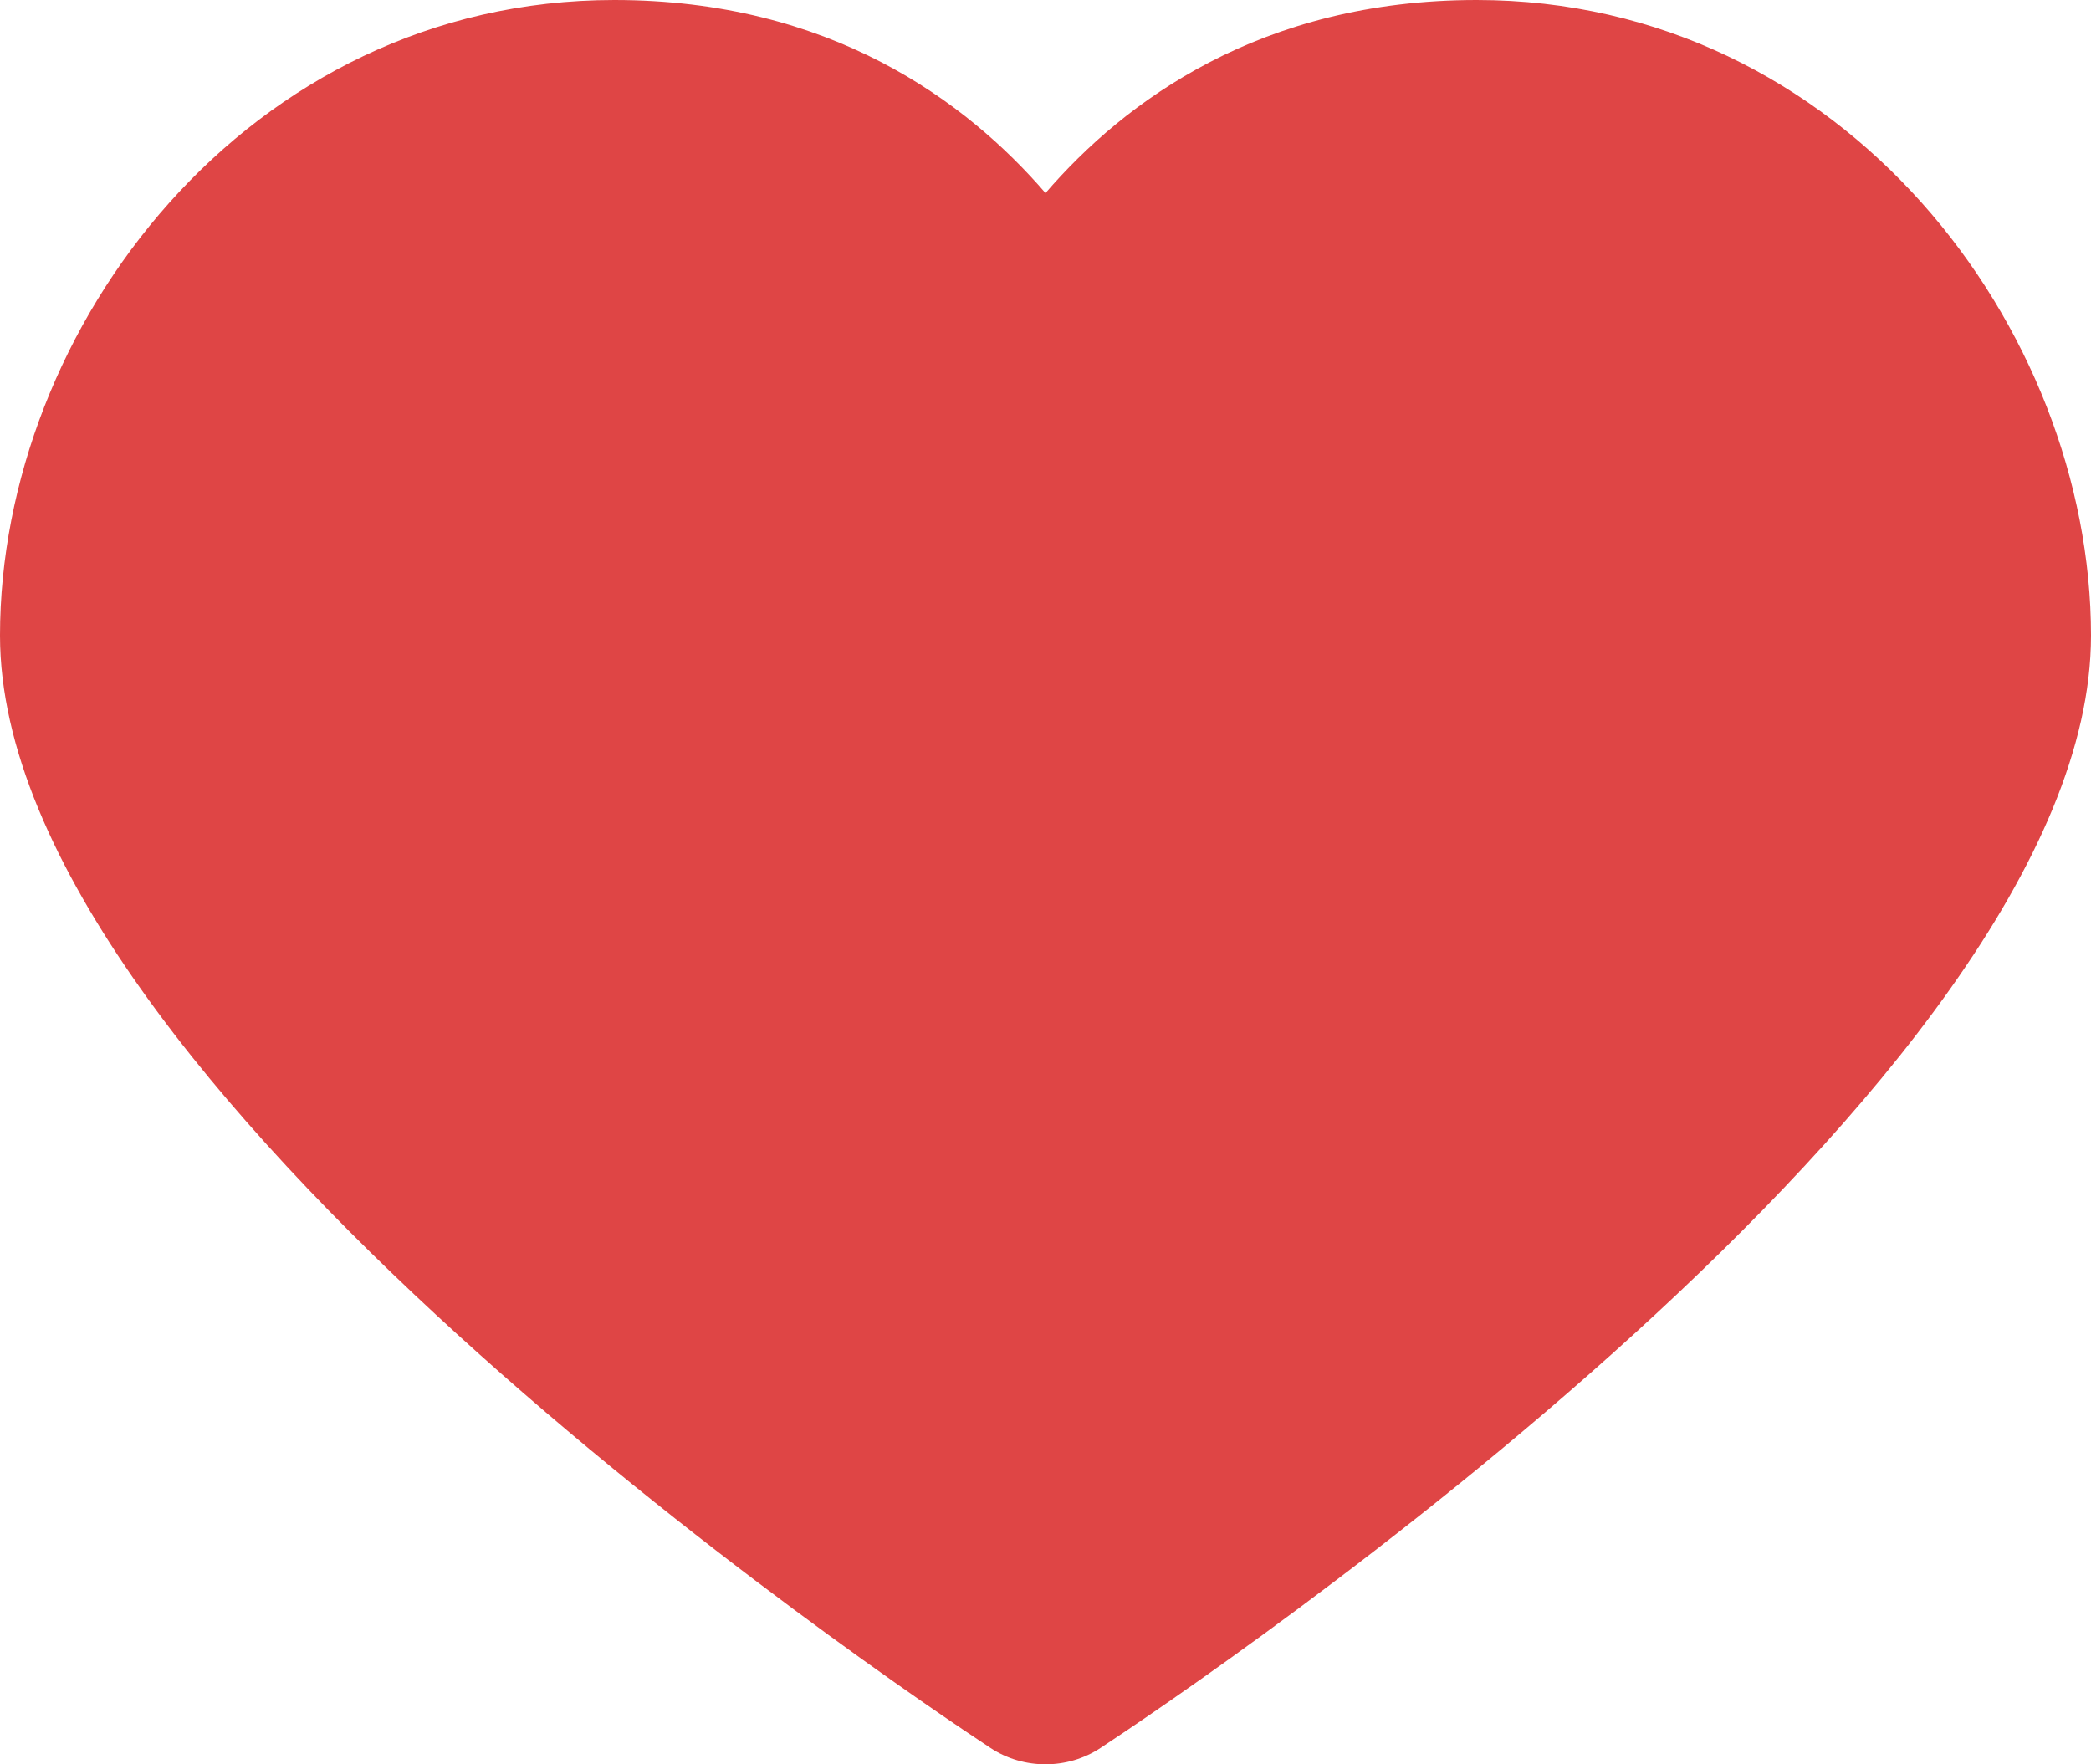 <?xml version="1.0" encoding="UTF-8" standalone="no"?>
<svg width="64px" height="54px" viewBox="0 0 64 54" version="1.1" xmlns="http://www.w3.org/2000/svg" xmlns:xlink="http://www.w3.org/1999/xlink" xmlns:sketch="http://www.bohemiancoding.com/sketch/ns">
    <!-- Generator: Sketch 3.3.3 (12081) - http://www.bohemiancoding.com/sketch -->
    <title>Shape Copy 3</title>
    <desc>Created with Sketch.</desc>
    <defs></defs>
    <g id="Page-1" stroke="none" stroke-width="1" fill="none" fill-rule="evenodd" sketch:type="MSPage">
        <path d="M45.195,0 C38.589,0 34.42,3.103 32,5.909 C29.58,3.103 25.411,5.48709897e-16 18.803,5.48709897e-16 C7.555,0 0,10.058 0,19.452 C0,33.127 27.212,51.454 30.314,53.498 C30.822,53.833 31.411,54 32,54 C32.589,54 33.178,53.833 33.686,53.498 C36.788,51.454 64,33.127 64,19.452 C64,10.058 56.444,0 45.195,0 L45.195,0 Z" id="Shape-Copy-3" fill="#DF4545" sketch:type="MSShapeGroup"></path>
    </g>
</svg>